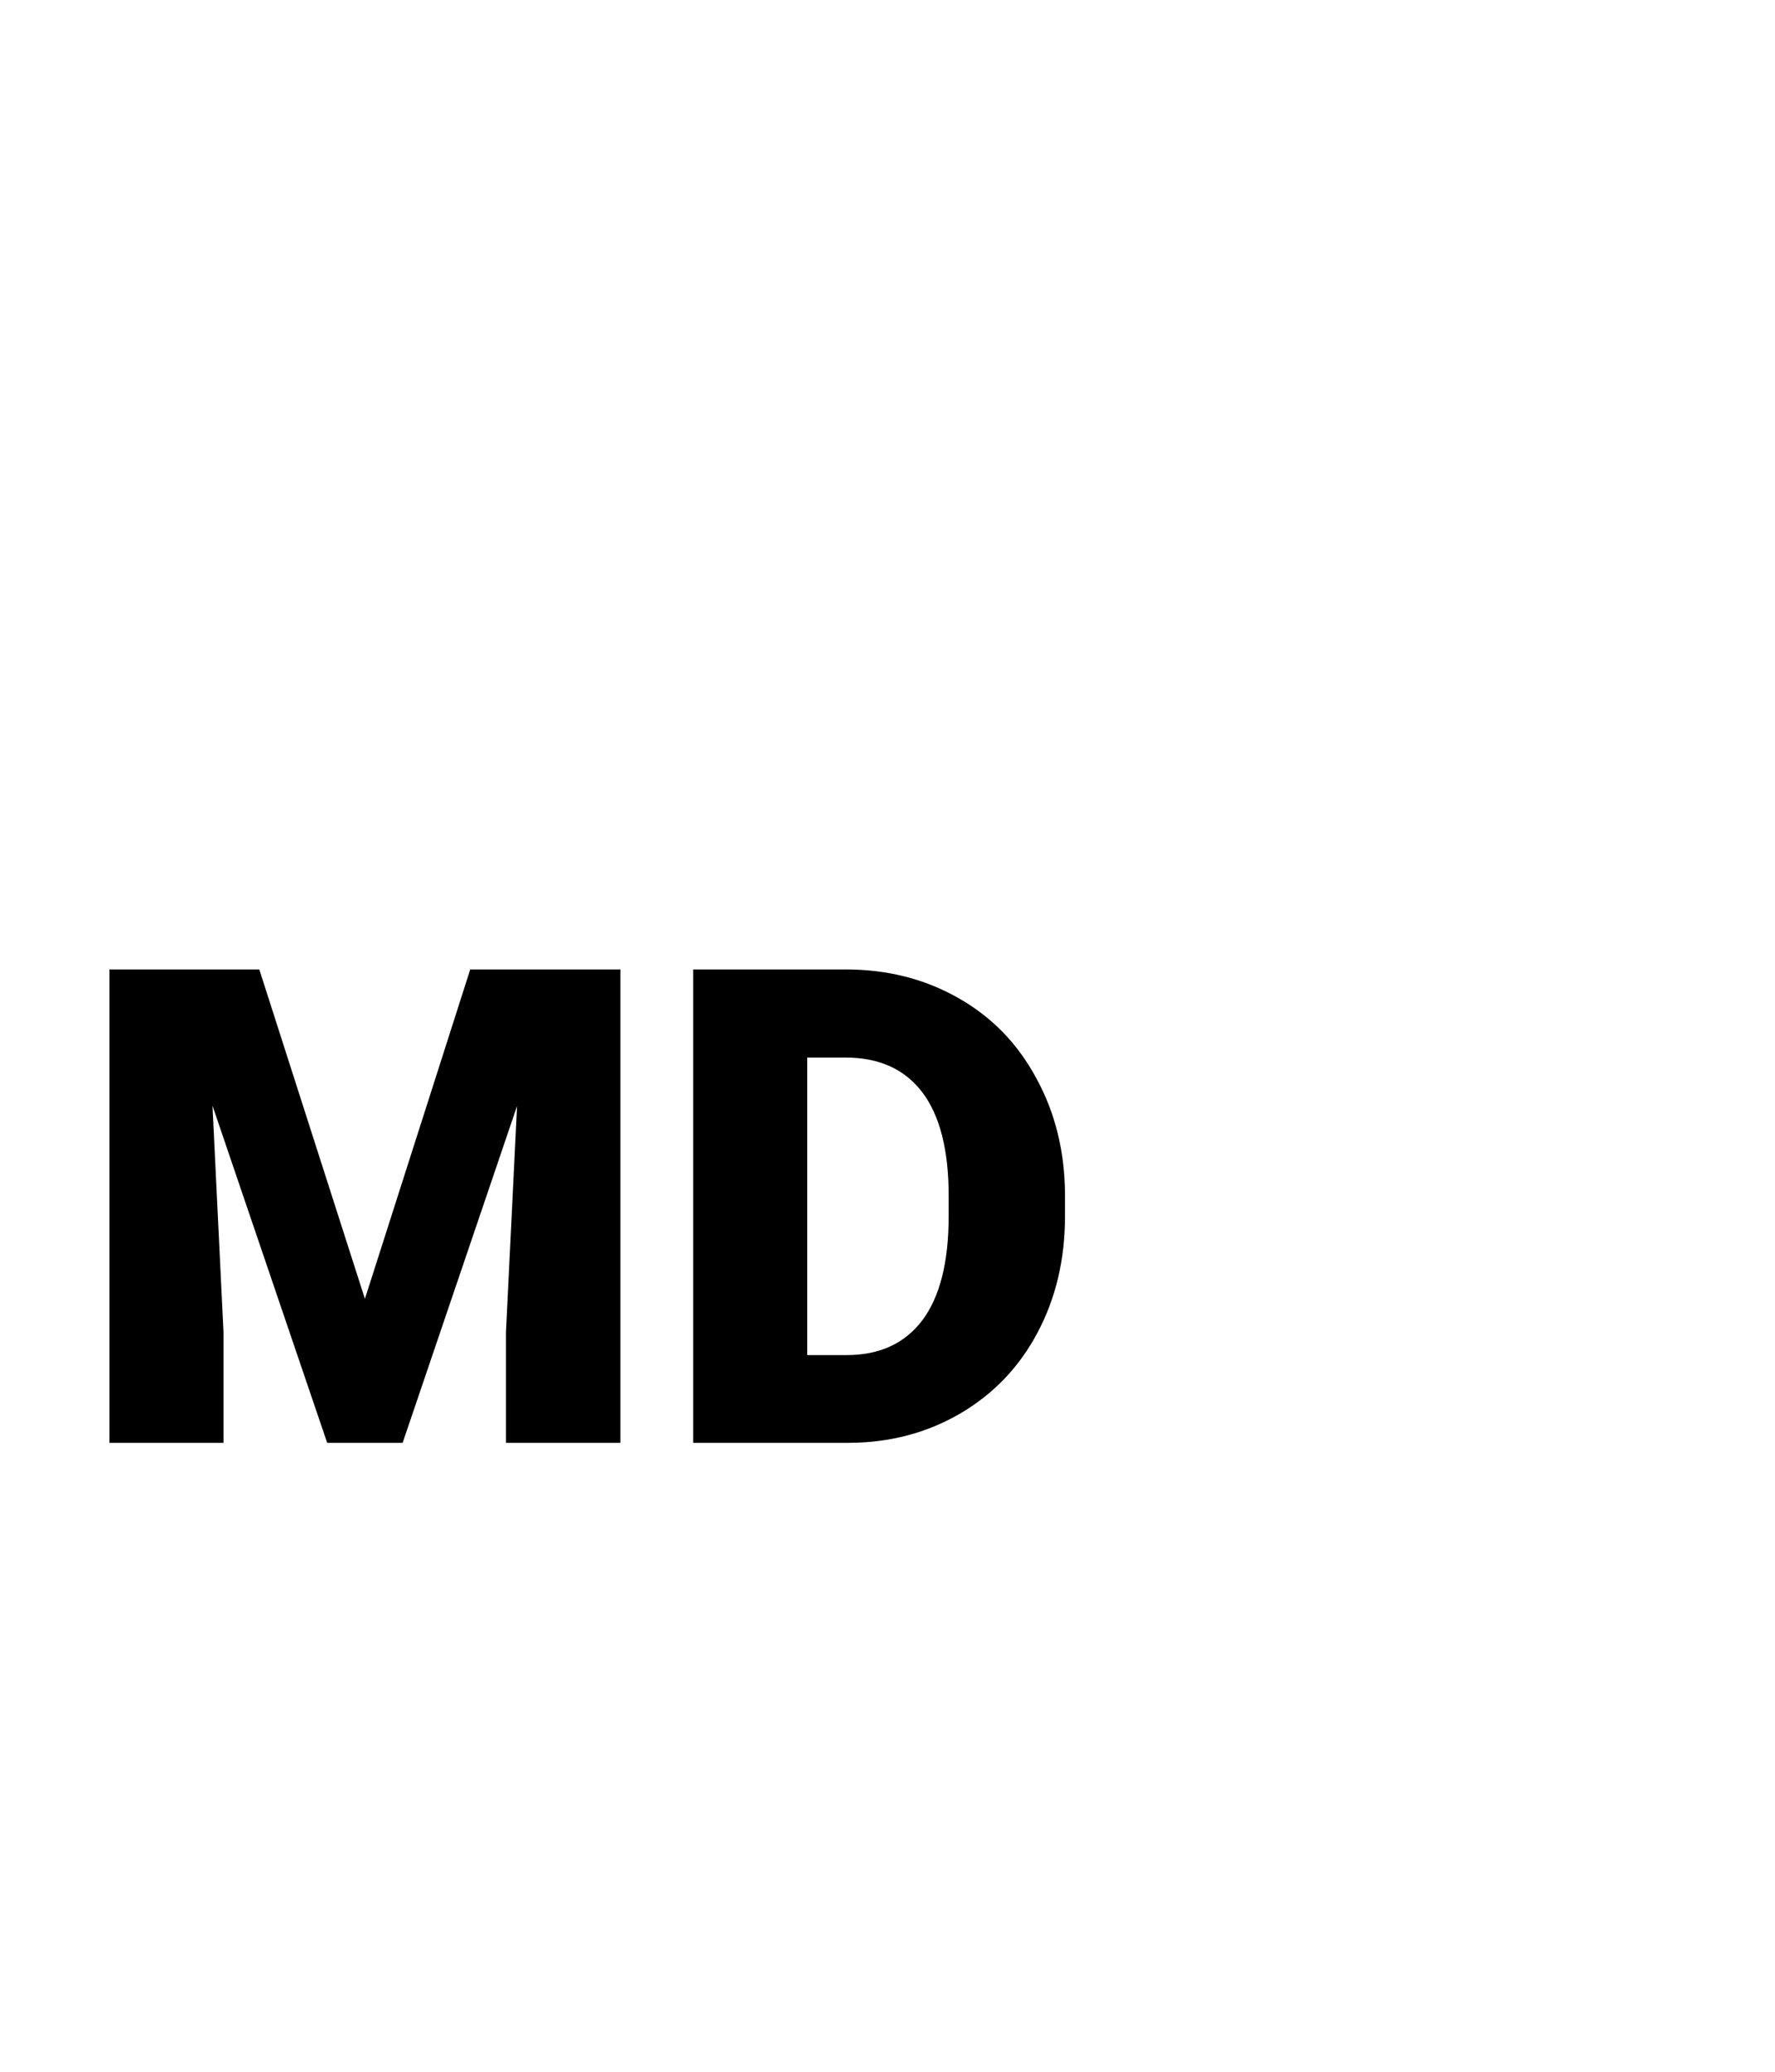 <svg width="24" height="28" viewBox="0 0 24 28" version="1.1" xmlns="http://www.w3.org/2000/svg" xmlns:xlink="http://www.w3.org/1999/xlink">
<title>MD_G</title>
<desc>Created using Figma</desc>
<g id="Canvas" transform="translate(1286 195)">
<g id="MD_G">
<g id="RH">
<g id="Canvas">
<mask id="mask0_alpha" mask-type="alpha">
<g id="mask0_alpha">
<g id="Vector">
<use xlink:href="#path0_fill" transform="translate(-1288 -195)" fill="#FFFFFF"/>
</g>
</g>
</mask>
<g id="filetype - doc" mask="url(#mask0_alpha)">
<g id="Group">
<g id="Rectangle 6">
<g id="Vector">
<use xlink:href="#path1_fill" transform="translate(-1284.76 -173.125)" fill="#6FCF97"/>
</g>
</g>
<g id="Subtract">
<g id="Vector">
<use xlink:href="#path2_fill" transform="translate(-1285.64 -195)" fill="#333333"/>
</g>
</g>
</g>
</g>
</g>
</g>
<g id="MD">
<use xlink:href="#path3_fill" transform="translate(-1284.52 -181.898)"/>
<use xlink:href="#path4_fill" transform="translate(-1284.52 -181.898)"/>
</g>
</g>
</g>
<defs>
<path id="path0_fill" d="M -2.18279e-11 0L 28 0L 28 28L -2.18279e-11 28L -2.18279e-11 0Z"/>
<path id="path1_fill" d="M 0 0L 22.75 0L 22.75 1.75C 22.75 3.683 21.183 5.25 19.25 5.25L 3.5 5.25C 1.567 5.25 0 3.683 0 1.75L 0 0Z"/>
<path id="path2_fill" fill-rule="evenodd" d="M 15.312 5.5C 15.312 5.017 14.921 4.625 14.438 4.625C 13.954 4.625 13.562 5.017 13.562 5.5L 13.562 8.522C 13.562 9.005 13.954 9.397 14.438 9.397L 17.76 9.397C 18.242 9.397 18.635 9.005 18.635 8.522C 18.635 8.038 18.242 7.647 17.76 7.647L 15.312 7.647L 15.312 5.5ZM 2.625 1.75L 13.751 1.75L 21.875 9.286L 21.875 25.375C 21.875 25.859 21.484 26.25 21 26.25L 2.625 26.25C 2.141 26.25 1.75 25.859 1.75 25.375L 1.75 21.875L 0 21.875L 0 25.375C 0 26.825 1.176 28 2.625 28L 21 28C 22.449 28 23.625 26.825 23.625 25.375L 23.625 8.522L 14.438 0L 2.625 0C 1.176 0 0 1.175 0 2.625L 0 9.625L 1.75 9.625L 1.75 2.625C 1.75 2.141 2.141 1.75 2.625 1.75Z"/>
<path id="path3_fill" d="M 2.026 0L 3.454 4.452L 4.878 0L 6.908 0L 6.908 6.398L 5.361 6.398L 5.361 4.904L 5.511 1.846L 3.964 6.398L 2.944 6.398L 1.393 1.841L 1.542 4.904L 1.542 6.398L 0 6.398L 0 0L 2.026 0Z"/>
<path id="path4_fill" d="M 7.893 6.398L 7.893 0L 9.954 0C 10.519 0 11.027 0.129 11.479 0.387C 11.93 0.642 12.281 1.003 12.533 1.472C 12.788 1.938 12.917 2.461 12.92 3.041L 12.92 3.335C 12.92 3.921 12.795 4.447 12.546 4.913C 12.3 5.376 11.952 5.739 11.501 6.003C 11.052 6.264 10.551 6.396 9.998 6.398L 7.893 6.398ZM 9.435 1.191L 9.435 5.212L 9.971 5.212C 10.414 5.212 10.753 5.055 10.991 4.742C 11.228 4.425 11.347 3.957 11.347 3.335L 11.347 3.059C 11.347 2.44 11.228 1.975 10.991 1.661C 10.753 1.348 10.408 1.191 9.954 1.191L 9.435 1.191Z"/>
</defs>
</svg>
